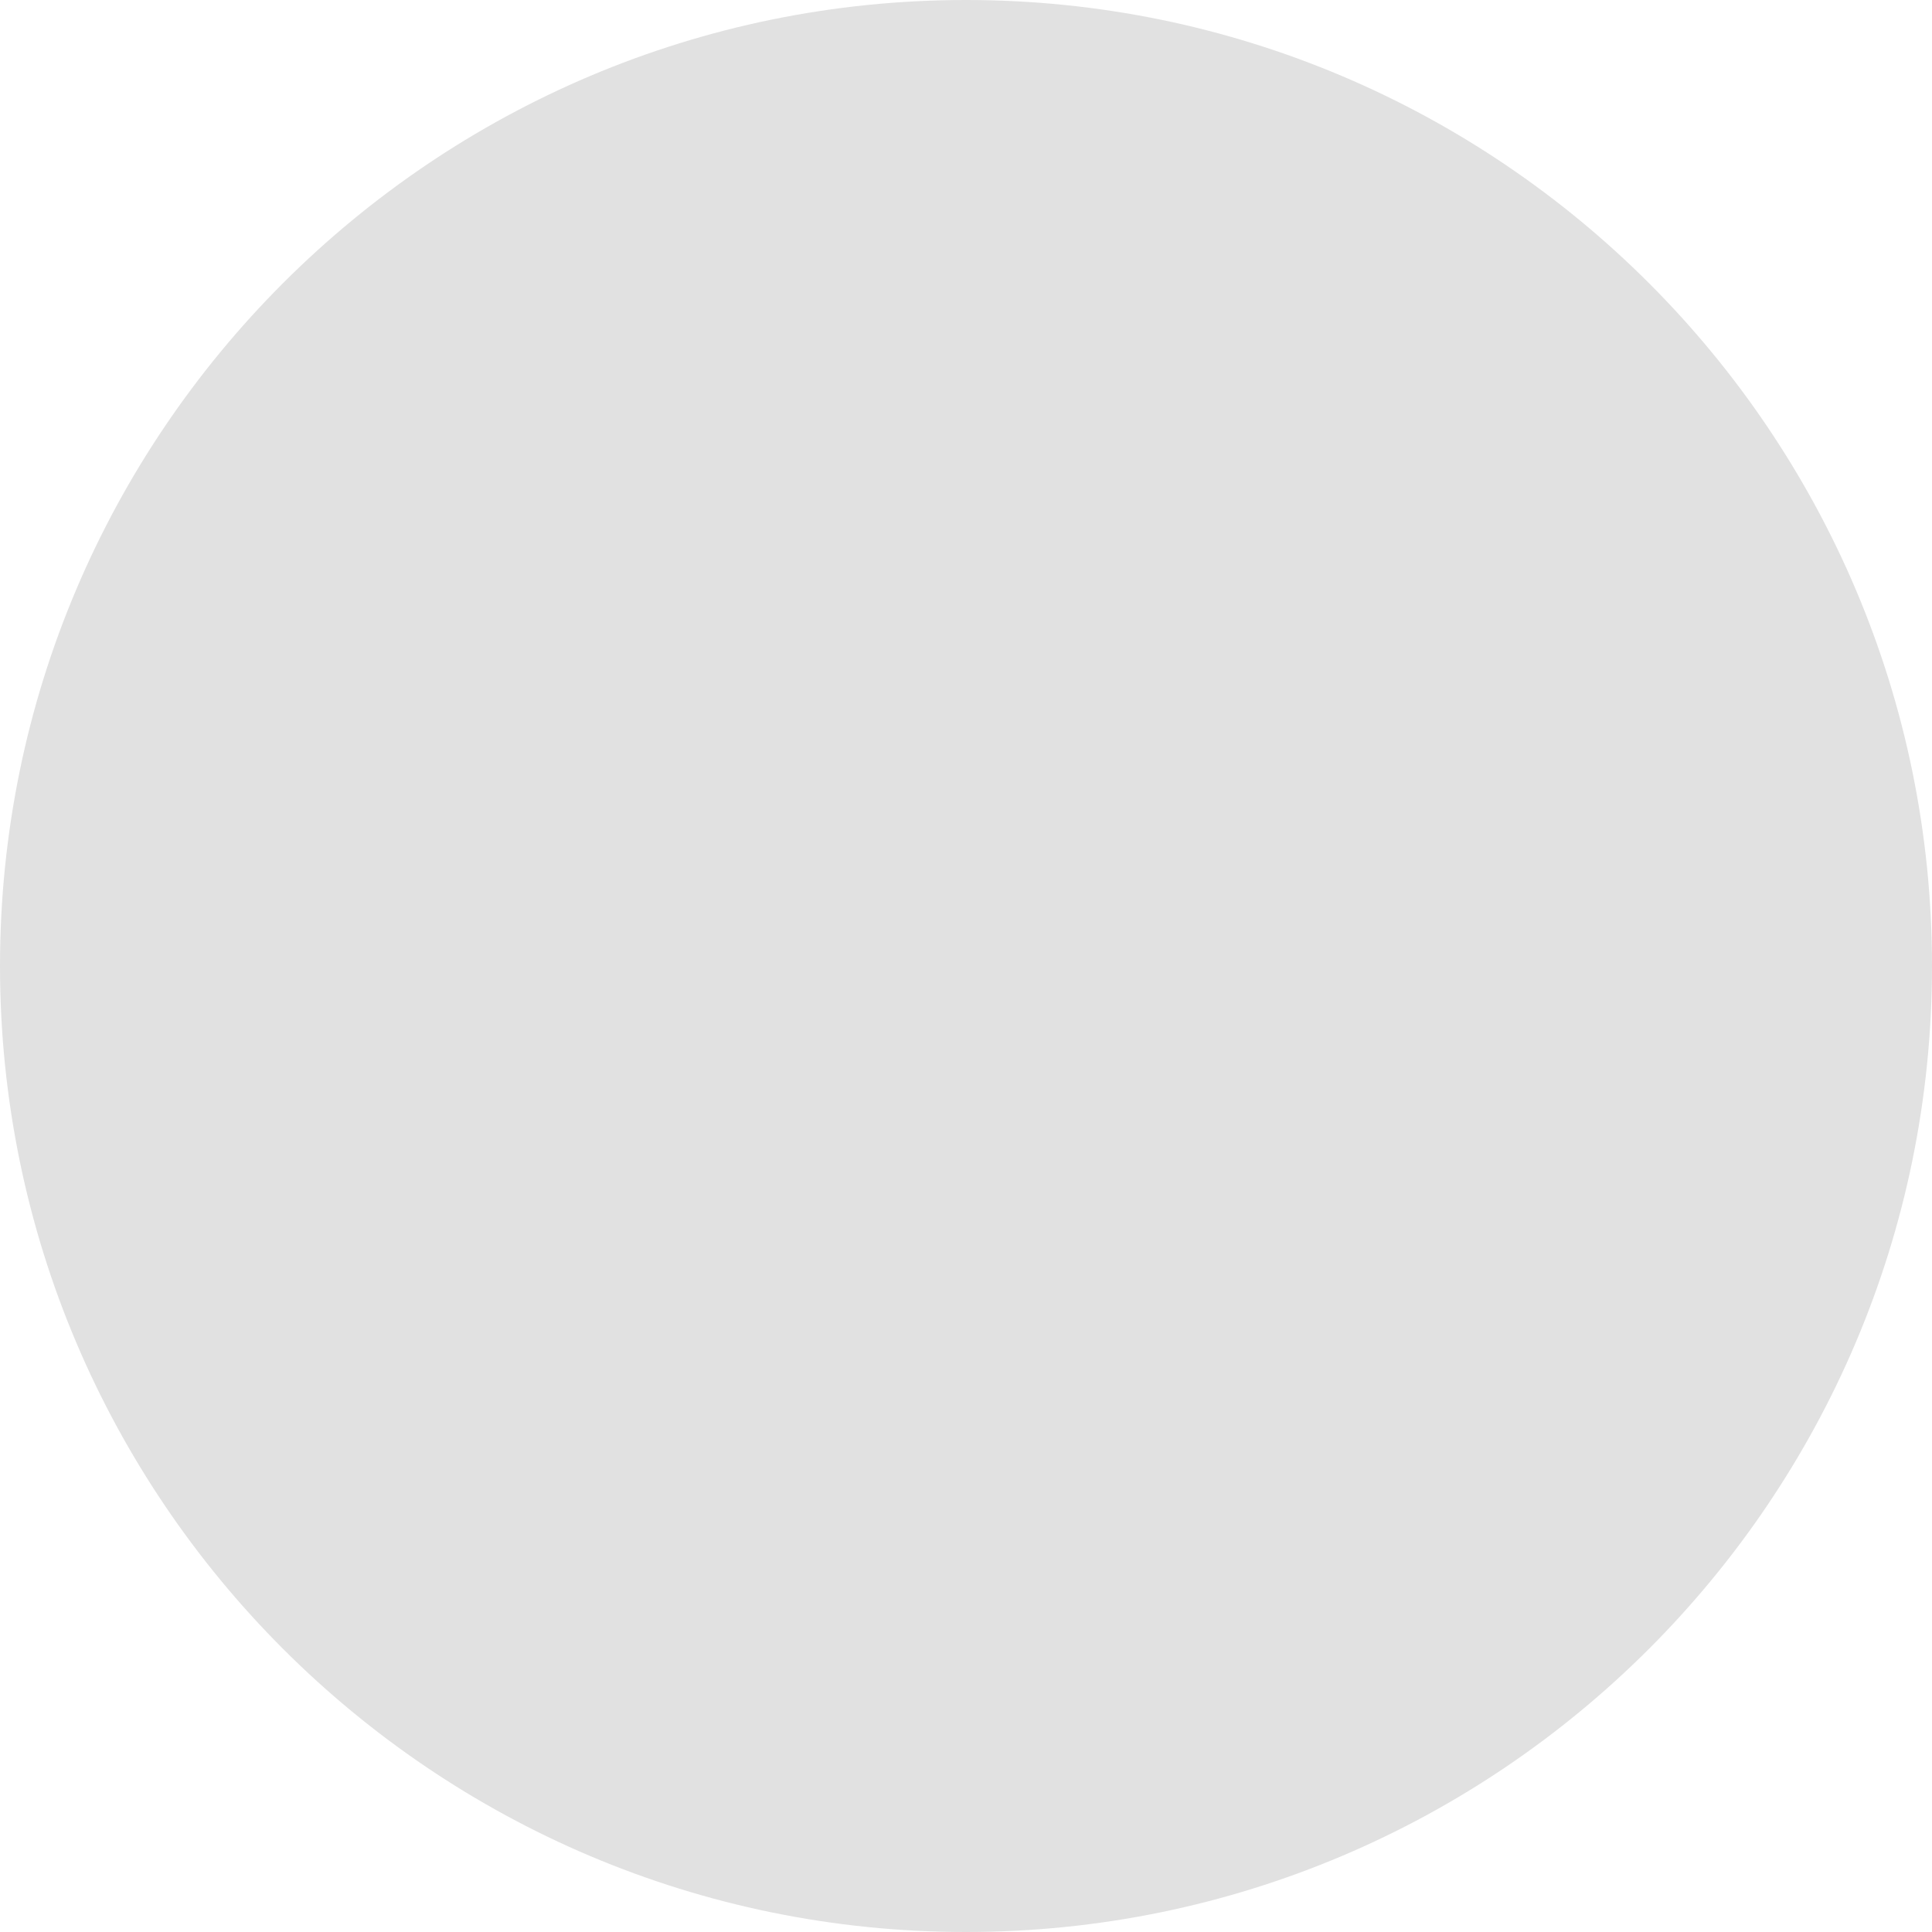 <svg xmlns="http://www.w3.org/2000/svg" style="isolation:isolate" width="16" height="16" version="1.1" id="svg110331"><defs id="defs110323"><style id="current-color-scheme" type="text/css">.ColorScheme-Text{color:#e1e1e1}</style><clipPath id="_clipPath_SEKfh7Qj4MvbaHLFoQ2LGaDgNRgUoCix"><path d="M0 0h16v16H0z" id="path110320"/></clipPath></defs><g clip-path="url(#_clipPath_SEKfh7Qj4MvbaHLFoQ2LGaDgNRgUoCix)" id="g110329"><path class="ColorScheme-Text" fill-opacity="0" fill="currentColor" d="M0 0h16v16H0z" id="path110325"/><path class="ColorScheme-Text" d="M0 8c0-4.415 3.585-8 8-8s8 3.585 8 8-3.585 8-8 8-8-3.585-8-8z" fill="currentColor" id="path110327"/></g></svg>